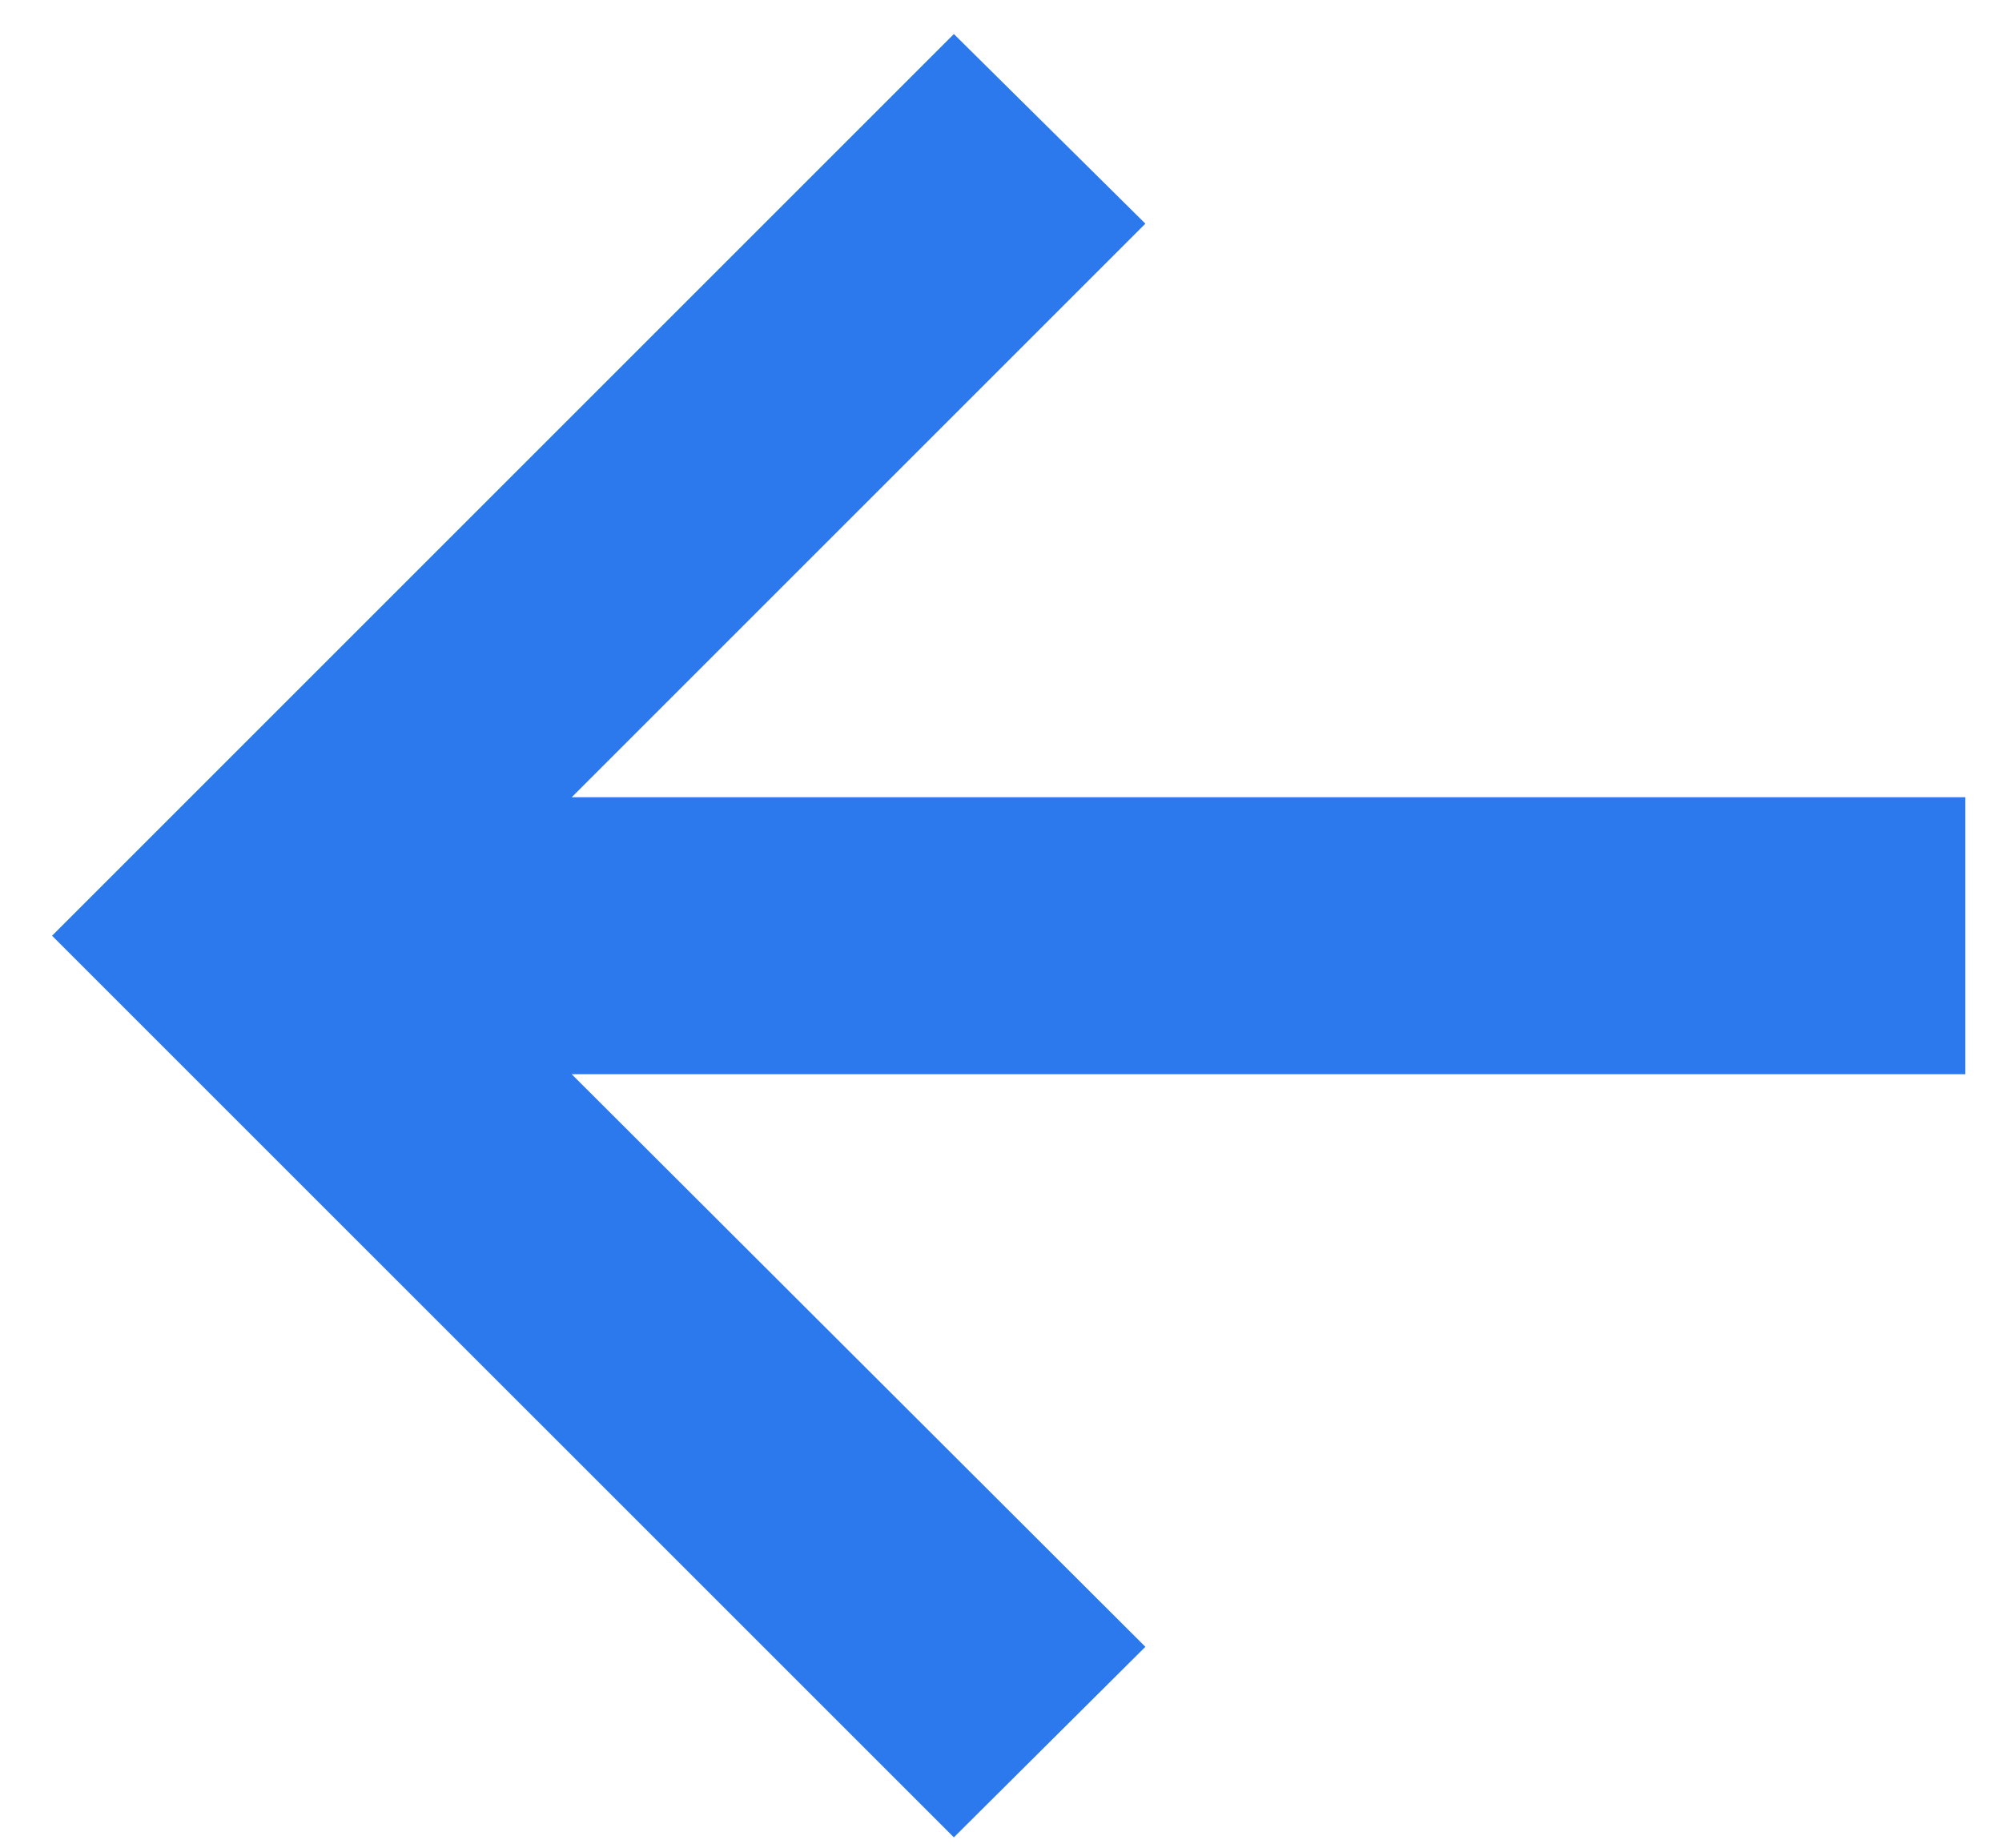 <svg width="26" height="24" viewBox="0 0 26 24" fill="none" xmlns="http://www.w3.org/2000/svg">
<path d="M12.388 23.865L14.875 21.39L7.425 13.953H25.524V10.355H7.425L14.875 2.905L12.388 0.442L0.676 12.154L12.388 23.865Z" fill="#2C79EE"/>
</svg>
